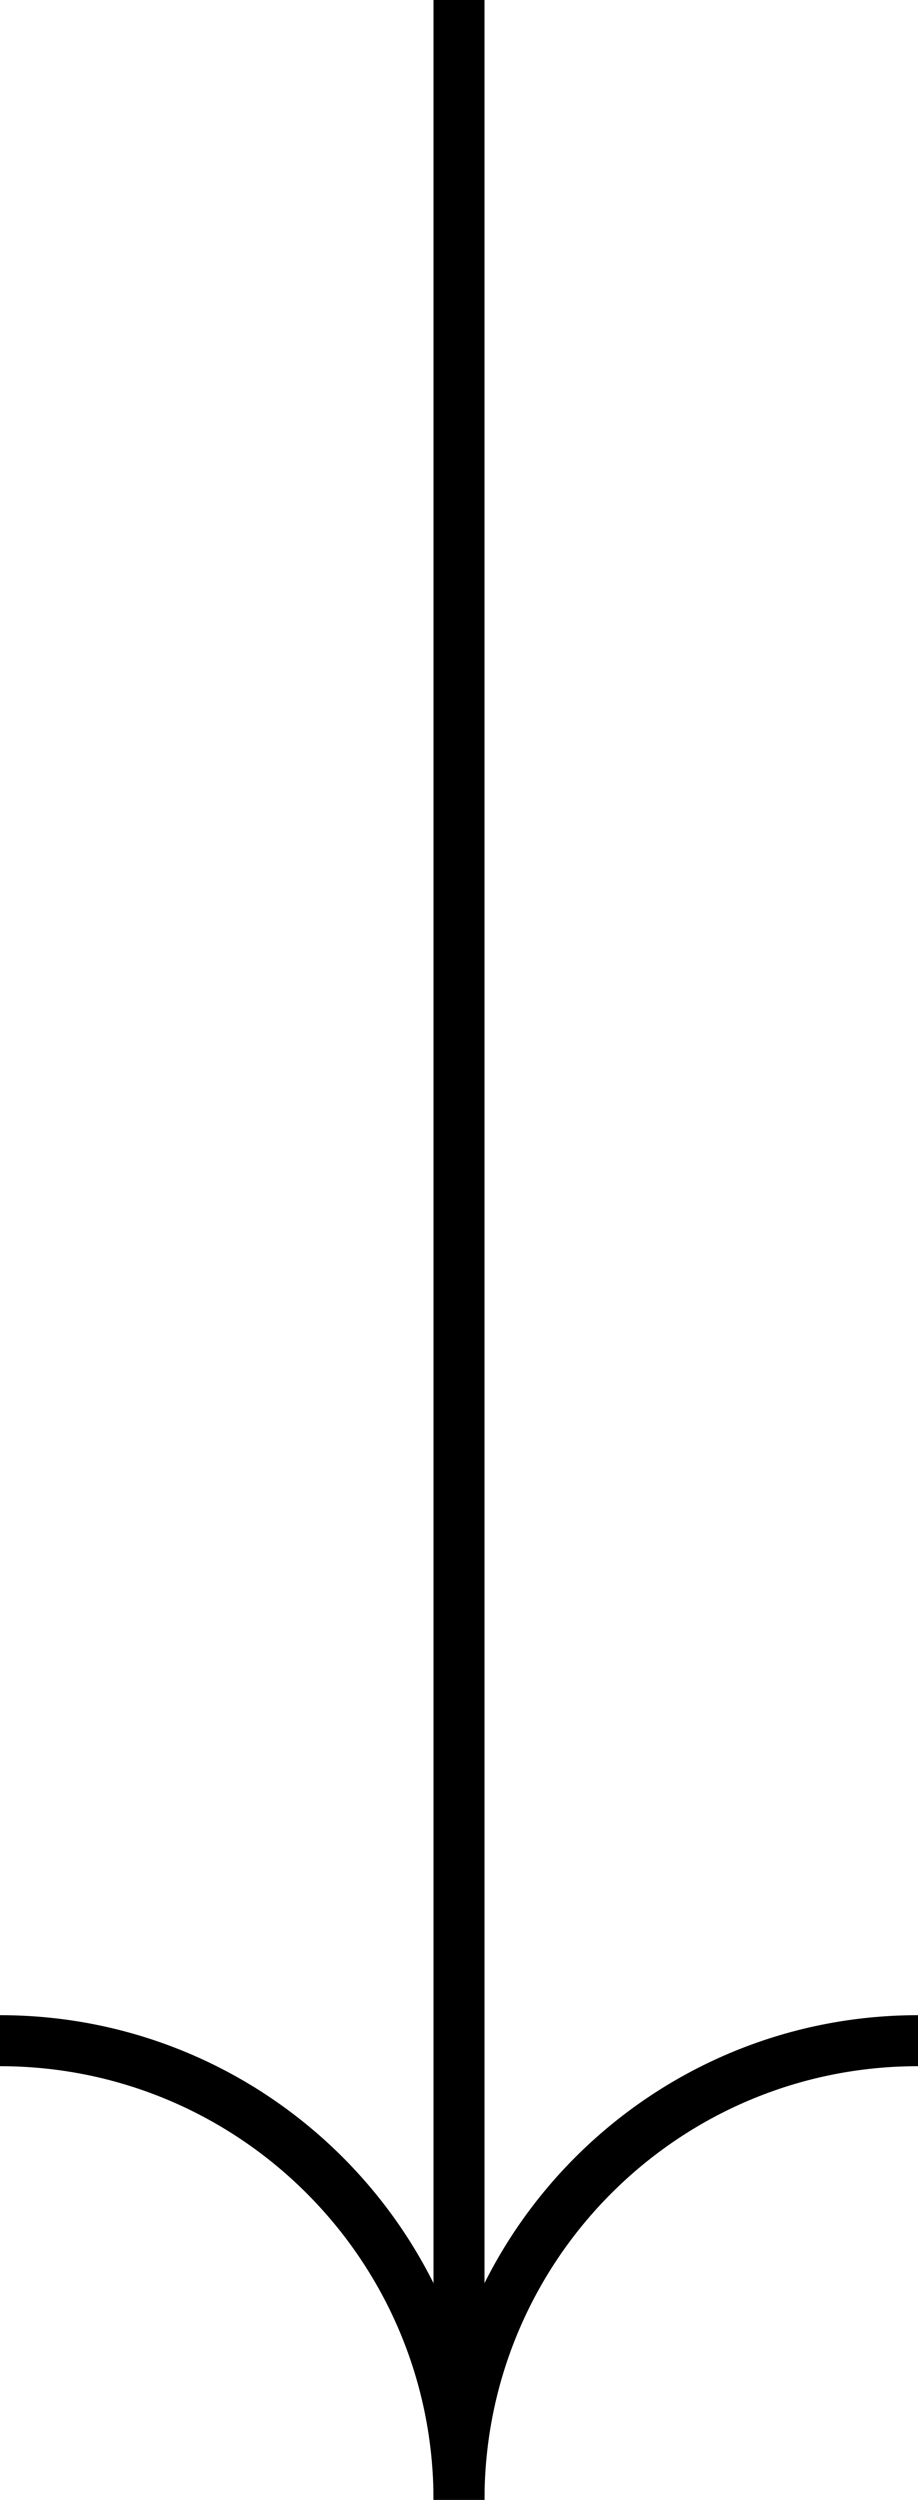 <svg width="18" height="49" viewBox="0 0 18 49" fill="none" xmlns="http://www.w3.org/2000/svg">
<path d="M9 0V47" stroke="black"/>
<path d="M9 49C9 44.029 4.971 40 0 40" stroke="black"/>
<path d="M9 49C9 44.029 13.029 40 18 40" stroke="black"/>
</svg>
